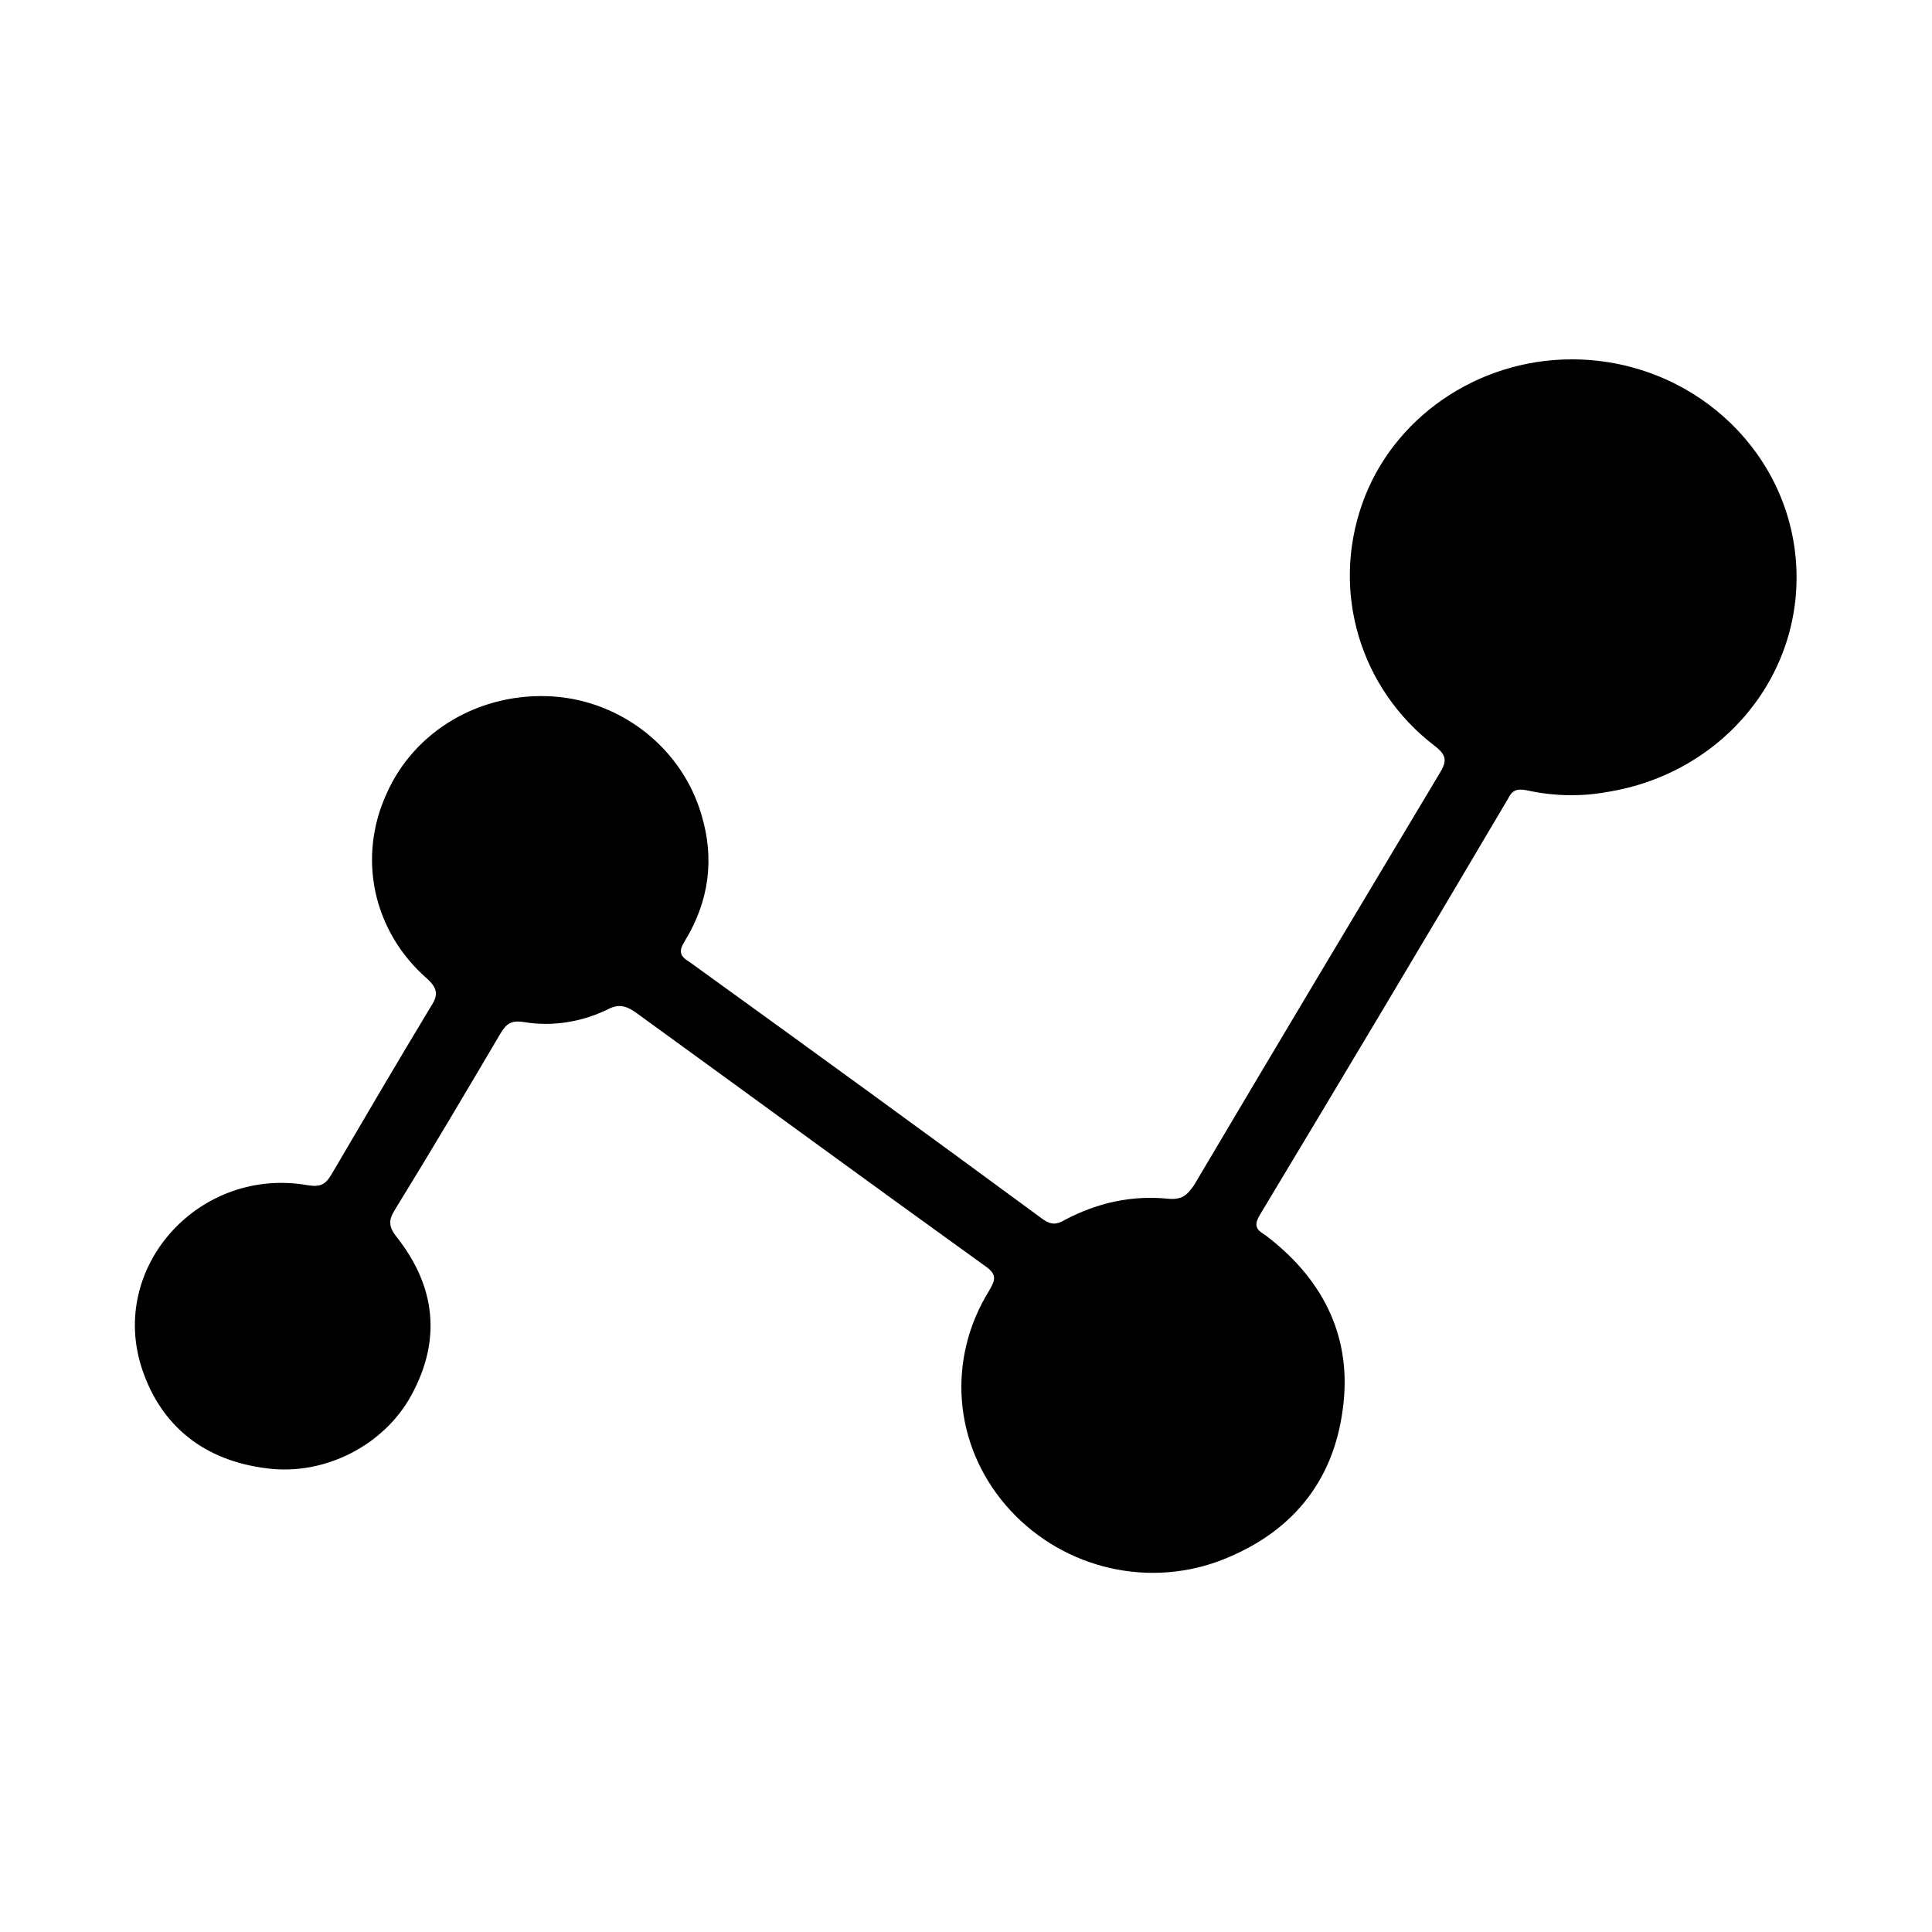 <?xml version="1.0" standalone="no"?><!DOCTYPE svg PUBLIC "-//W3C//DTD SVG 1.1//EN" "http://www.w3.org/Graphics/SVG/1.1/DTD/svg11.dtd"><svg class="icon" width="200px" height="200.00px" viewBox="0 0 1024 1024" version="1.1" xmlns="http://www.w3.org/2000/svg"><path fill="#000000" d="M833.024 190.464c61.952 0 113.664 46.08 118.784 105.984 5.12 60.416-38.4 113.664-100.352 123.392-14.336 2.56-28.672 2.048-42.496-1.024-5.632-1.024-7.68 0.512-9.728 4.608-43.52 73.728-87.552 147.456-131.584 220.672-4.608 7.68 1.024 8.704 4.608 11.776 30.208 23.552 44.544 54.272 39.424 91.136-5.12 38.912-27.648 66.048-65.536 80.384-40.448 14.848-85.504 2.56-113.152-29.696-27.648-32.256-31.232-77.312-8.704-113.664 3.584-6.144 4.096-8.704-2.56-13.312-61.952-44.544-123.392-89.6-184.832-134.144-5.12-3.584-9.216-4.608-14.848-1.536-13.824 6.656-29.184 9.216-44.544 6.656-6.656-1.024-9.216 1.024-12.288 6.144-18.432 31.232-36.864 62.464-55.808 93.184-3.584 5.632-3.584 9.216 1.024 14.848 20.48 26.112 23.552 54.272 7.68 83.456-14.336 26.624-46.08 43.008-76.8 38.912-32.768-4.096-55.808-22.016-66.048-52.736-17.92-54.272 30.72-107.52 88.064-97.28 6.656 1.024 9.216-0.512 12.288-5.632 17.408-29.696 34.816-59.392 52.736-89.088 4.096-6.144 3.584-9.728-2.048-14.848-28.672-25.088-36.864-64-21.504-97.792 14.848-33.792 50.176-54.272 88.576-51.712 36.352 2.56 68.096 27.648 78.336 62.464 7.168 23.552 4.096 46.08-8.704 67.072-3.584 5.632-2.56 8.192 2.56 11.264 62.464 45.056 124.416 90.112 186.368 135.68 4.096 3.072 7.168 4.096 12.288 1.024 17.408-9.216 35.84-13.312 55.296-11.264 7.168 0.512 9.728-2.048 13.312-7.168C675.84 555.52 719.36 482.816 762.88 410.112c4.096-6.656 4.096-9.728-2.56-14.848-39.424-30.208-54.784-81.408-38.4-128 15.872-45.568 60.928-76.8 111.104-76.8z" /></svg>